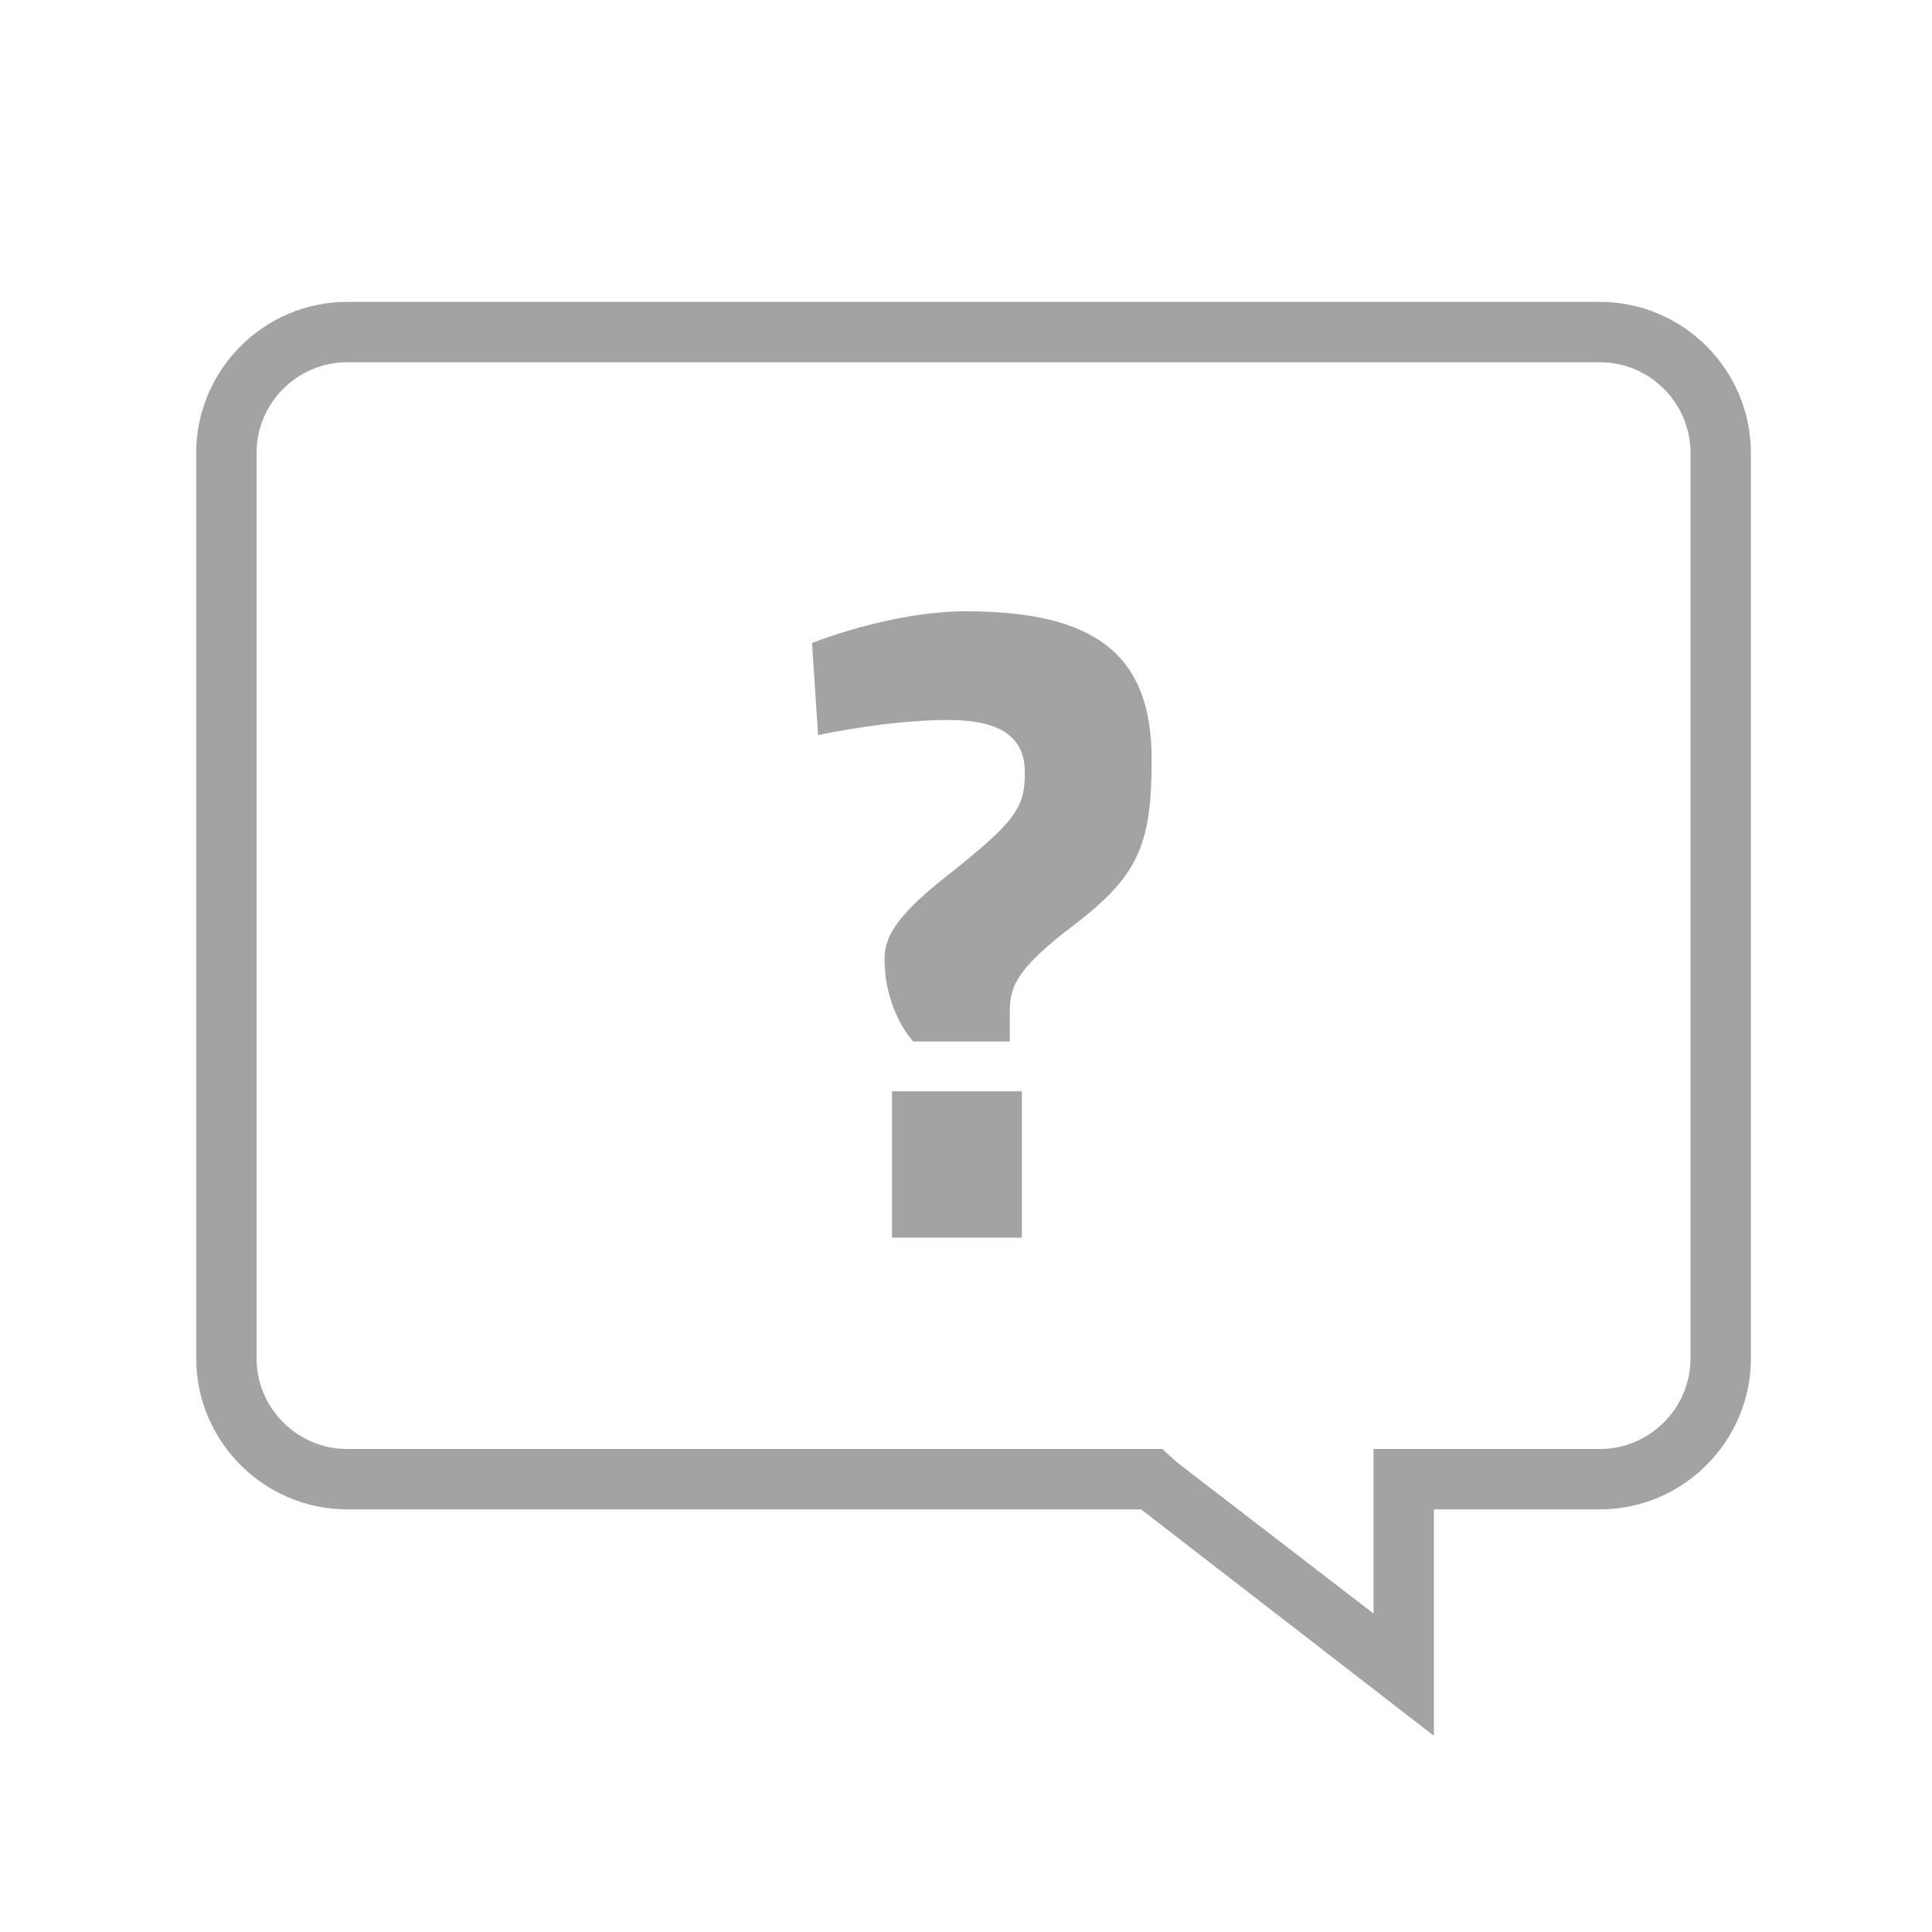 <?xml version="1.0" ?><!DOCTYPE svg  PUBLIC '-//W3C//DTD SVG 1.1//EN'  'http://www.w3.org/Graphics/SVG/1.1/DTD/svg11.dtd'><svg enable-background="new 0 0 128 128" height="128px" id="Layer_1" version="1.1" viewBox="0 0 128 128" width="128px" xml:space="preserve" xmlns="http://www.w3.org/2000/svg" xmlns:xlink="http://www.w3.org/1999/xlink"><path d="M106,24c3.3,0,6,2.7,6,6v60c0,3.3-2.7,6-6,6H95h-4v4v6.9l-13-10L77,96h-1.4H23c-3.3,0-6-2.7-6-6V30  c0-3.3,2.7-6,6-6H106 M106,20H23c-5.5,0-10,4.5-10,10v60c0,5.5,4.5,10,10,10h52.6L95,115v-15h11c5.5,0,10-4.5,10-10V30  C116,24.5,111.5,20,106,20L106,20z" fill="#a3a3a3"/><path d="M71.4,61.1c-4.3,3.2-4.5,4.4-4.5,6.1V69h-6.4c0,0-1.9-2-1.9-5.5c0-1.6,1.1-3.1,4.3-5.6c4.4-3.5,5-4.4,5-6.7  c0-2-1.1-3.5-5.1-3.5s-8.6,1-8.6,1l-0.4-6.1c0,0,5.2-2.1,10.2-2.1c8.6,0,12.3,2.9,12.3,9.8C76.3,55.8,75.5,57.9,71.4,61.1z   M59.1,72.3h8.6V82h-8.6V72.3z" fill="#a3a3a3"/></svg>